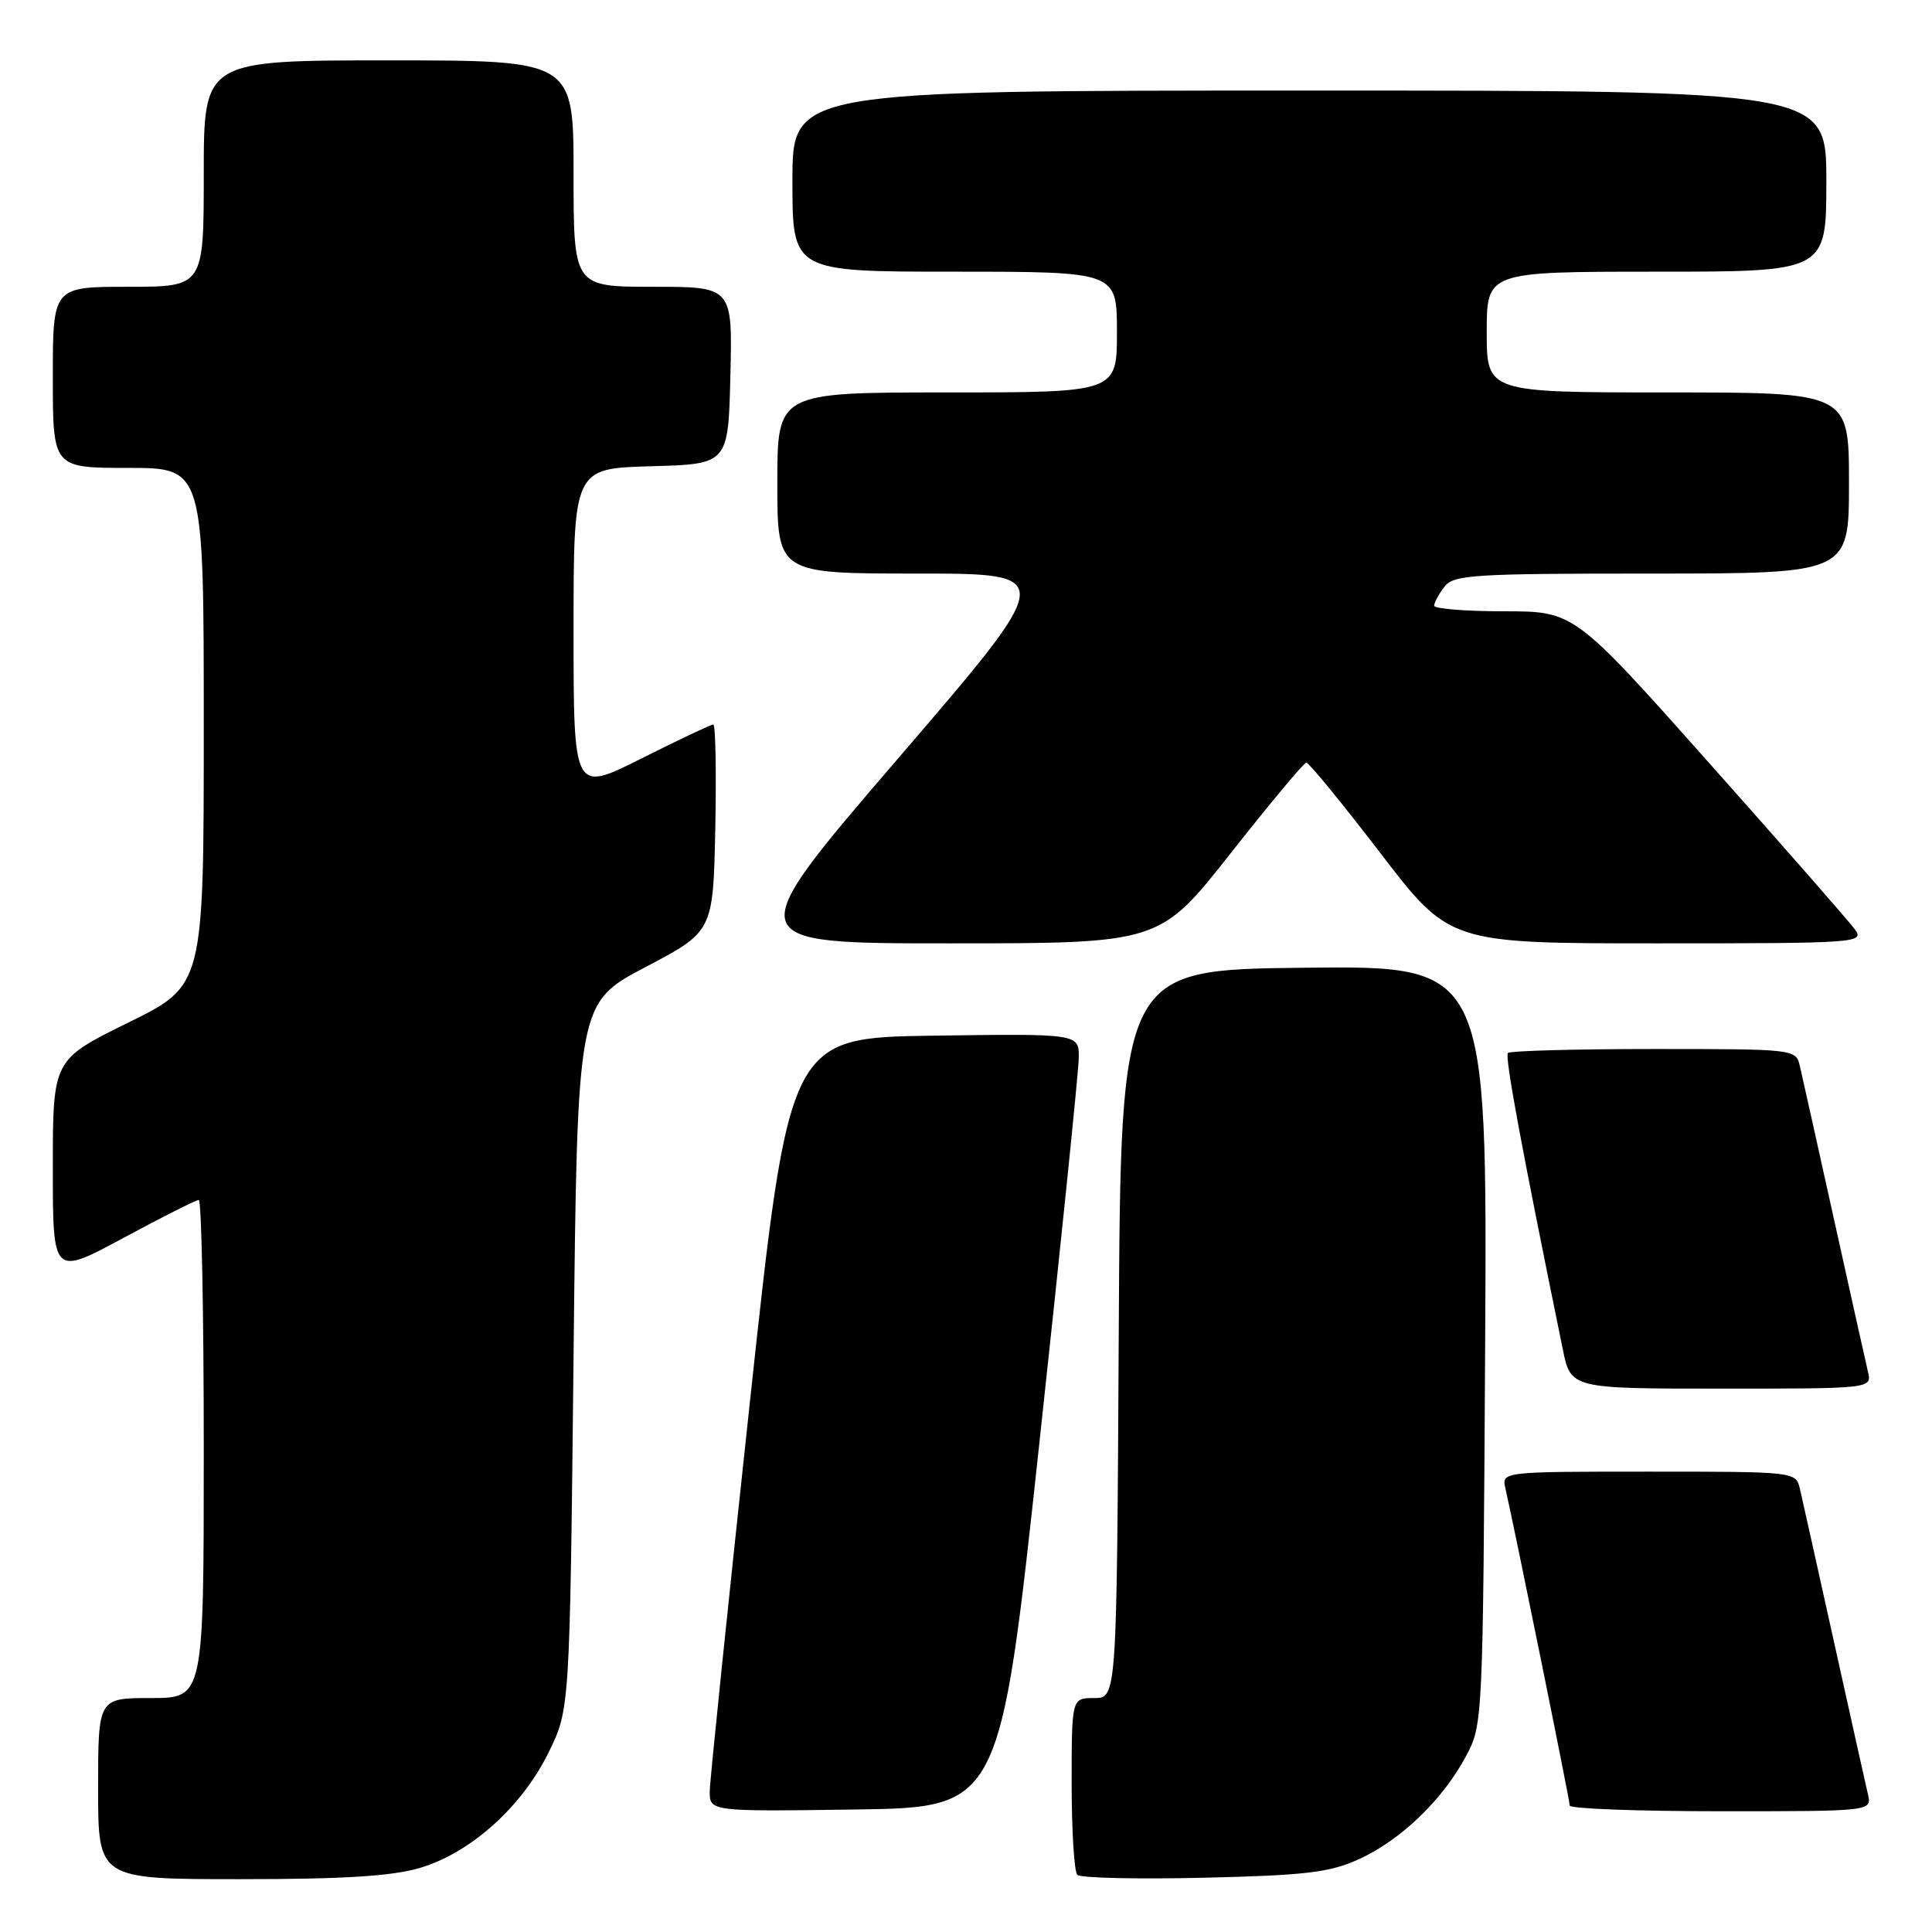 <?xml version="1.0" encoding="UTF-8" standalone="no"?>
<!DOCTYPE svg PUBLIC "-//W3C//DTD SVG 1.1//EN" "http://www.w3.org/Graphics/SVG/1.1/DTD/svg11.dtd" >
<svg xmlns="http://www.w3.org/2000/svg" xmlns:xlink="http://www.w3.org/1999/xlink" version="1.1" viewBox="0 0 256 256">
 <g >
 <path fill="currentColor"
d=" M 55.67 247.50 C 62.35 245.52 69.17 239.40 72.69 232.21 C 75.50 226.50 75.50 226.50 76.00 179.70 C 76.50 132.90 76.50 132.90 85.50 128.16 C 94.50 123.43 94.50 123.43 94.78 109.71 C 94.93 102.17 94.81 96.00 94.51 96.00 C 94.21 96.00 89.92 98.03 84.98 100.51 C 76.00 105.02 76.00 105.02 76.00 83.55 C 76.00 62.07 76.00 62.07 86.25 61.78 C 96.50 61.50 96.50 61.50 96.78 49.75 C 97.06 38.00 97.06 38.00 86.53 38.00 C 76.00 38.00 76.00 38.00 76.00 23.00 C 76.00 8.00 76.00 8.00 51.50 8.00 C 27.00 8.00 27.00 8.00 27.00 23.00 C 27.00 38.00 27.00 38.00 17.00 38.00 C 7.00 38.00 7.00 38.00 7.00 50.00 C 7.00 62.00 7.00 62.00 17.00 62.00 C 27.00 62.00 27.00 62.00 27.00 96.29 C 27.00 130.58 27.00 130.58 17.00 135.50 C 7.00 140.42 7.00 140.42 7.00 154.75 C 7.00 169.07 7.00 169.07 16.34 164.04 C 21.48 161.27 25.98 159.00 26.34 159.00 C 26.70 159.00 27.00 173.85 27.00 192.00 C 27.00 225.00 27.00 225.00 20.00 225.00 C 13.00 225.00 13.00 225.00 13.00 237.00 C 13.00 249.00 13.00 249.00 31.82 249.00 C 45.61 249.00 51.98 248.60 55.67 247.50 Z  M 180.09 246.34 C 185.60 243.83 191.17 238.48 194.24 232.72 C 196.49 228.52 196.50 228.23 196.79 178.23 C 197.07 127.96 197.07 127.96 172.79 128.23 C 148.50 128.50 148.50 128.50 148.24 176.75 C 147.98 225.00 147.98 225.00 144.99 225.00 C 142.00 225.00 142.00 225.00 142.00 236.33 C 142.00 242.57 142.34 248.01 142.75 248.43 C 143.16 248.84 150.70 249.02 159.50 248.81 C 173.08 248.49 176.19 248.12 180.09 246.34 Z  M 137.69 191.50 C 140.55 165.10 142.91 142.03 142.94 140.23 C 143.00 136.96 143.00 136.96 123.78 137.23 C 104.57 137.50 104.57 137.50 99.34 186.00 C 96.46 212.68 94.08 235.75 94.05 237.27 C 94.00 240.04 94.00 240.04 113.25 239.77 C 132.50 239.50 132.50 239.50 137.69 191.50 Z  M 247.51 237.75 C 247.22 236.51 245.19 227.40 243.00 217.50 C 240.81 207.60 238.78 198.49 238.49 197.25 C 237.96 195.01 237.86 195.00 218.46 195.00 C 198.96 195.00 198.96 195.00 199.48 197.25 C 200.64 202.28 208.00 238.55 208.00 239.25 C 208.00 239.66 217.01 240.00 228.02 240.00 C 248.04 240.00 248.04 240.00 247.51 237.75 Z  M 247.51 181.75 C 247.22 180.51 245.19 171.40 243.00 161.50 C 240.81 151.60 238.78 142.49 238.49 141.25 C 237.97 139.02 237.84 139.00 219.15 139.00 C 208.80 139.00 200.10 139.24 199.81 139.52 C 199.37 139.97 201.53 151.67 207.07 178.75 C 208.14 184.00 208.14 184.00 228.09 184.00 C 248.04 184.00 248.04 184.00 247.51 181.75 Z  M 163.08 113.05 C 168.26 106.47 172.77 101.07 173.09 101.05 C 173.41 101.02 177.82 106.40 182.88 113.00 C 192.07 125.00 192.07 125.00 219.59 125.00 C 246.00 125.00 247.06 124.93 245.81 123.18 C 245.09 122.18 236.42 112.28 226.54 101.18 C 208.59 81.00 208.59 81.00 199.29 81.00 C 194.18 81.00 190.01 80.66 190.03 80.25 C 190.05 79.84 190.66 78.71 191.39 77.75 C 192.60 76.16 195.14 76.00 218.86 76.00 C 245.00 76.00 245.00 76.00 245.00 64.00 C 245.00 52.00 245.00 52.00 221.00 52.00 C 197.00 52.00 197.00 52.00 197.00 44.00 C 197.00 36.00 197.00 36.00 219.50 36.00 C 242.00 36.00 242.00 36.00 242.00 24.00 C 242.00 12.00 242.00 12.00 173.50 12.00 C 105.00 12.00 105.00 12.00 105.00 24.00 C 105.00 36.00 105.00 36.00 126.50 36.00 C 148.00 36.00 148.00 36.00 148.00 44.00 C 148.00 52.00 148.00 52.00 125.50 52.00 C 103.00 52.00 103.00 52.00 103.00 64.00 C 103.00 76.00 103.00 76.00 121.53 76.00 C 140.06 76.00 140.06 76.00 119.00 100.50 C 97.94 125.00 97.94 125.00 125.80 125.00 C 153.66 125.00 153.66 125.00 163.08 113.05 Z "/>
</g>
</svg>